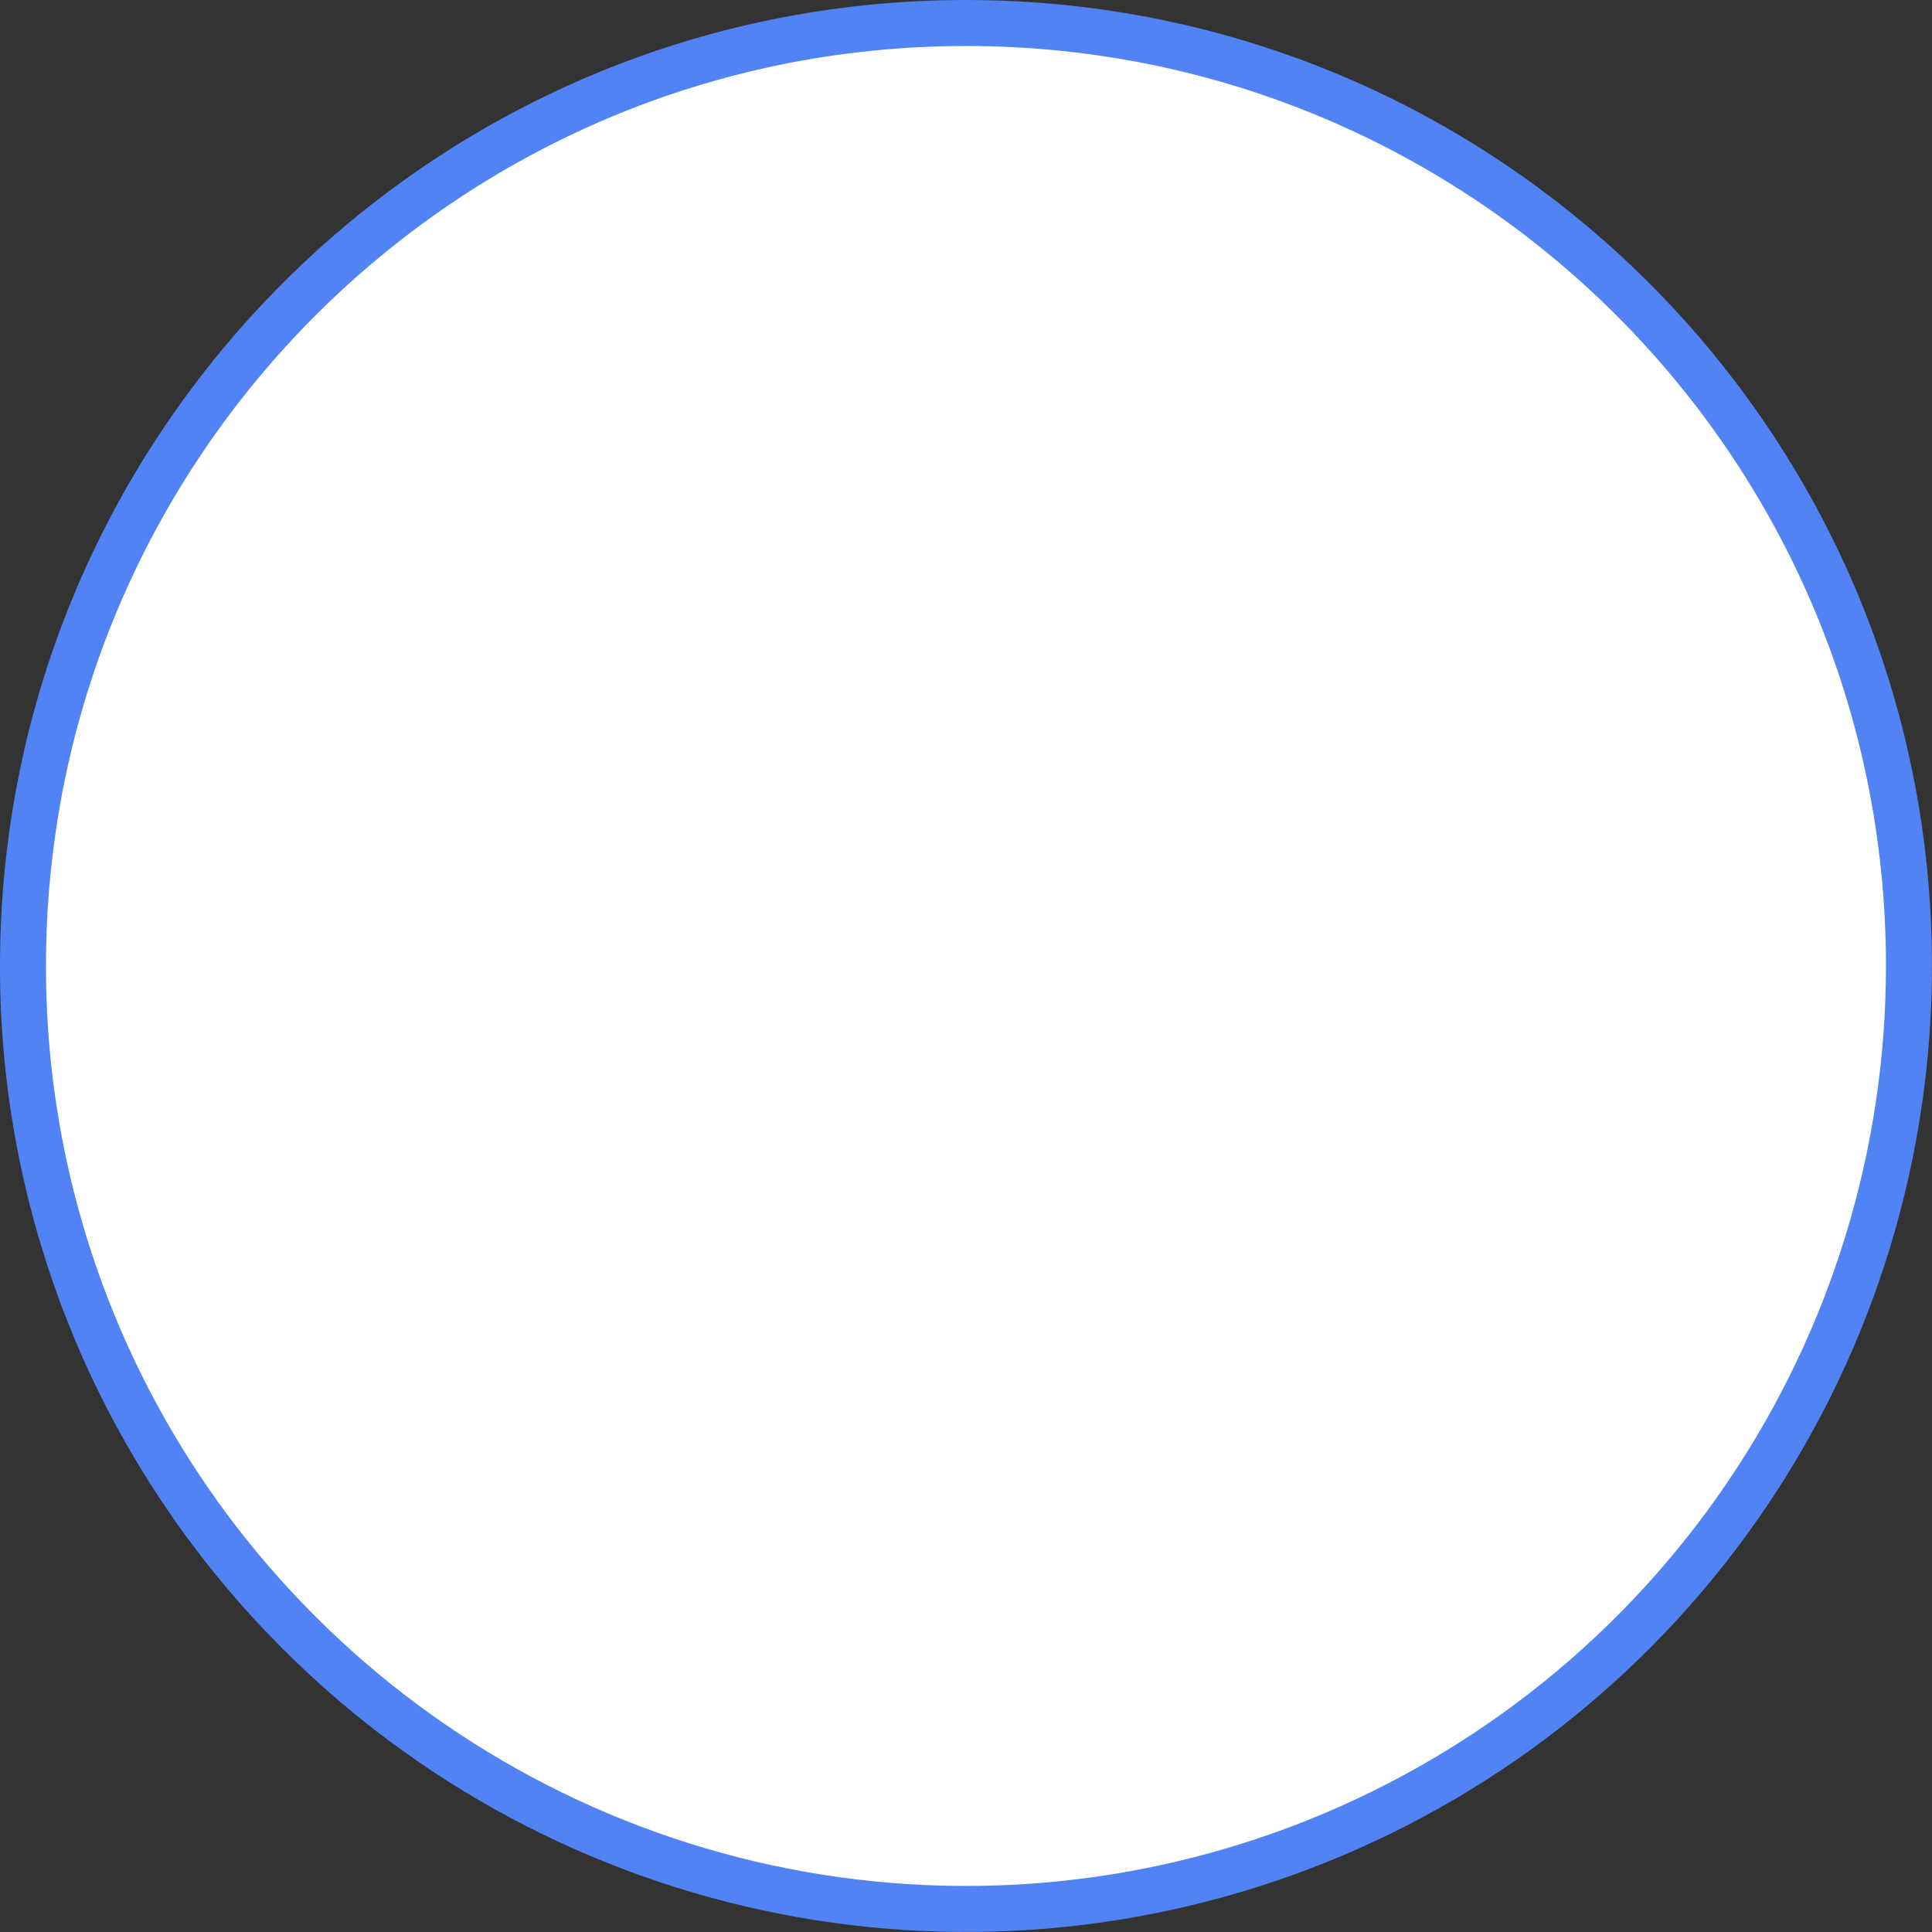 <svg width="252" height="252" viewBox="0 0 252 252" fill="none" xmlns="http://www.w3.org/2000/svg">
<rect x="0" y="0" width="252" height="252" fill="#333333" stroke="none"/>
<path d="M125.997 3C193.925 3 248.994 58.069 248.994 125.997C248.994 150.549 241.647 174.539 227.897 194.88C214.148 215.221 194.625 230.982 171.842 240.133C149.059 249.284 124.058 251.407 100.059 246.229C76.059 241.052 54.158 228.81 37.175 211.08L37.172 211.077L36.149 209.999C14.825 187.253 2.957 157.217 3 126.001V125.997C3 58.066 58.069 3 125.997 3Z" fill="white" stroke="#5183F4" stroke-width="6"/>
</svg>
